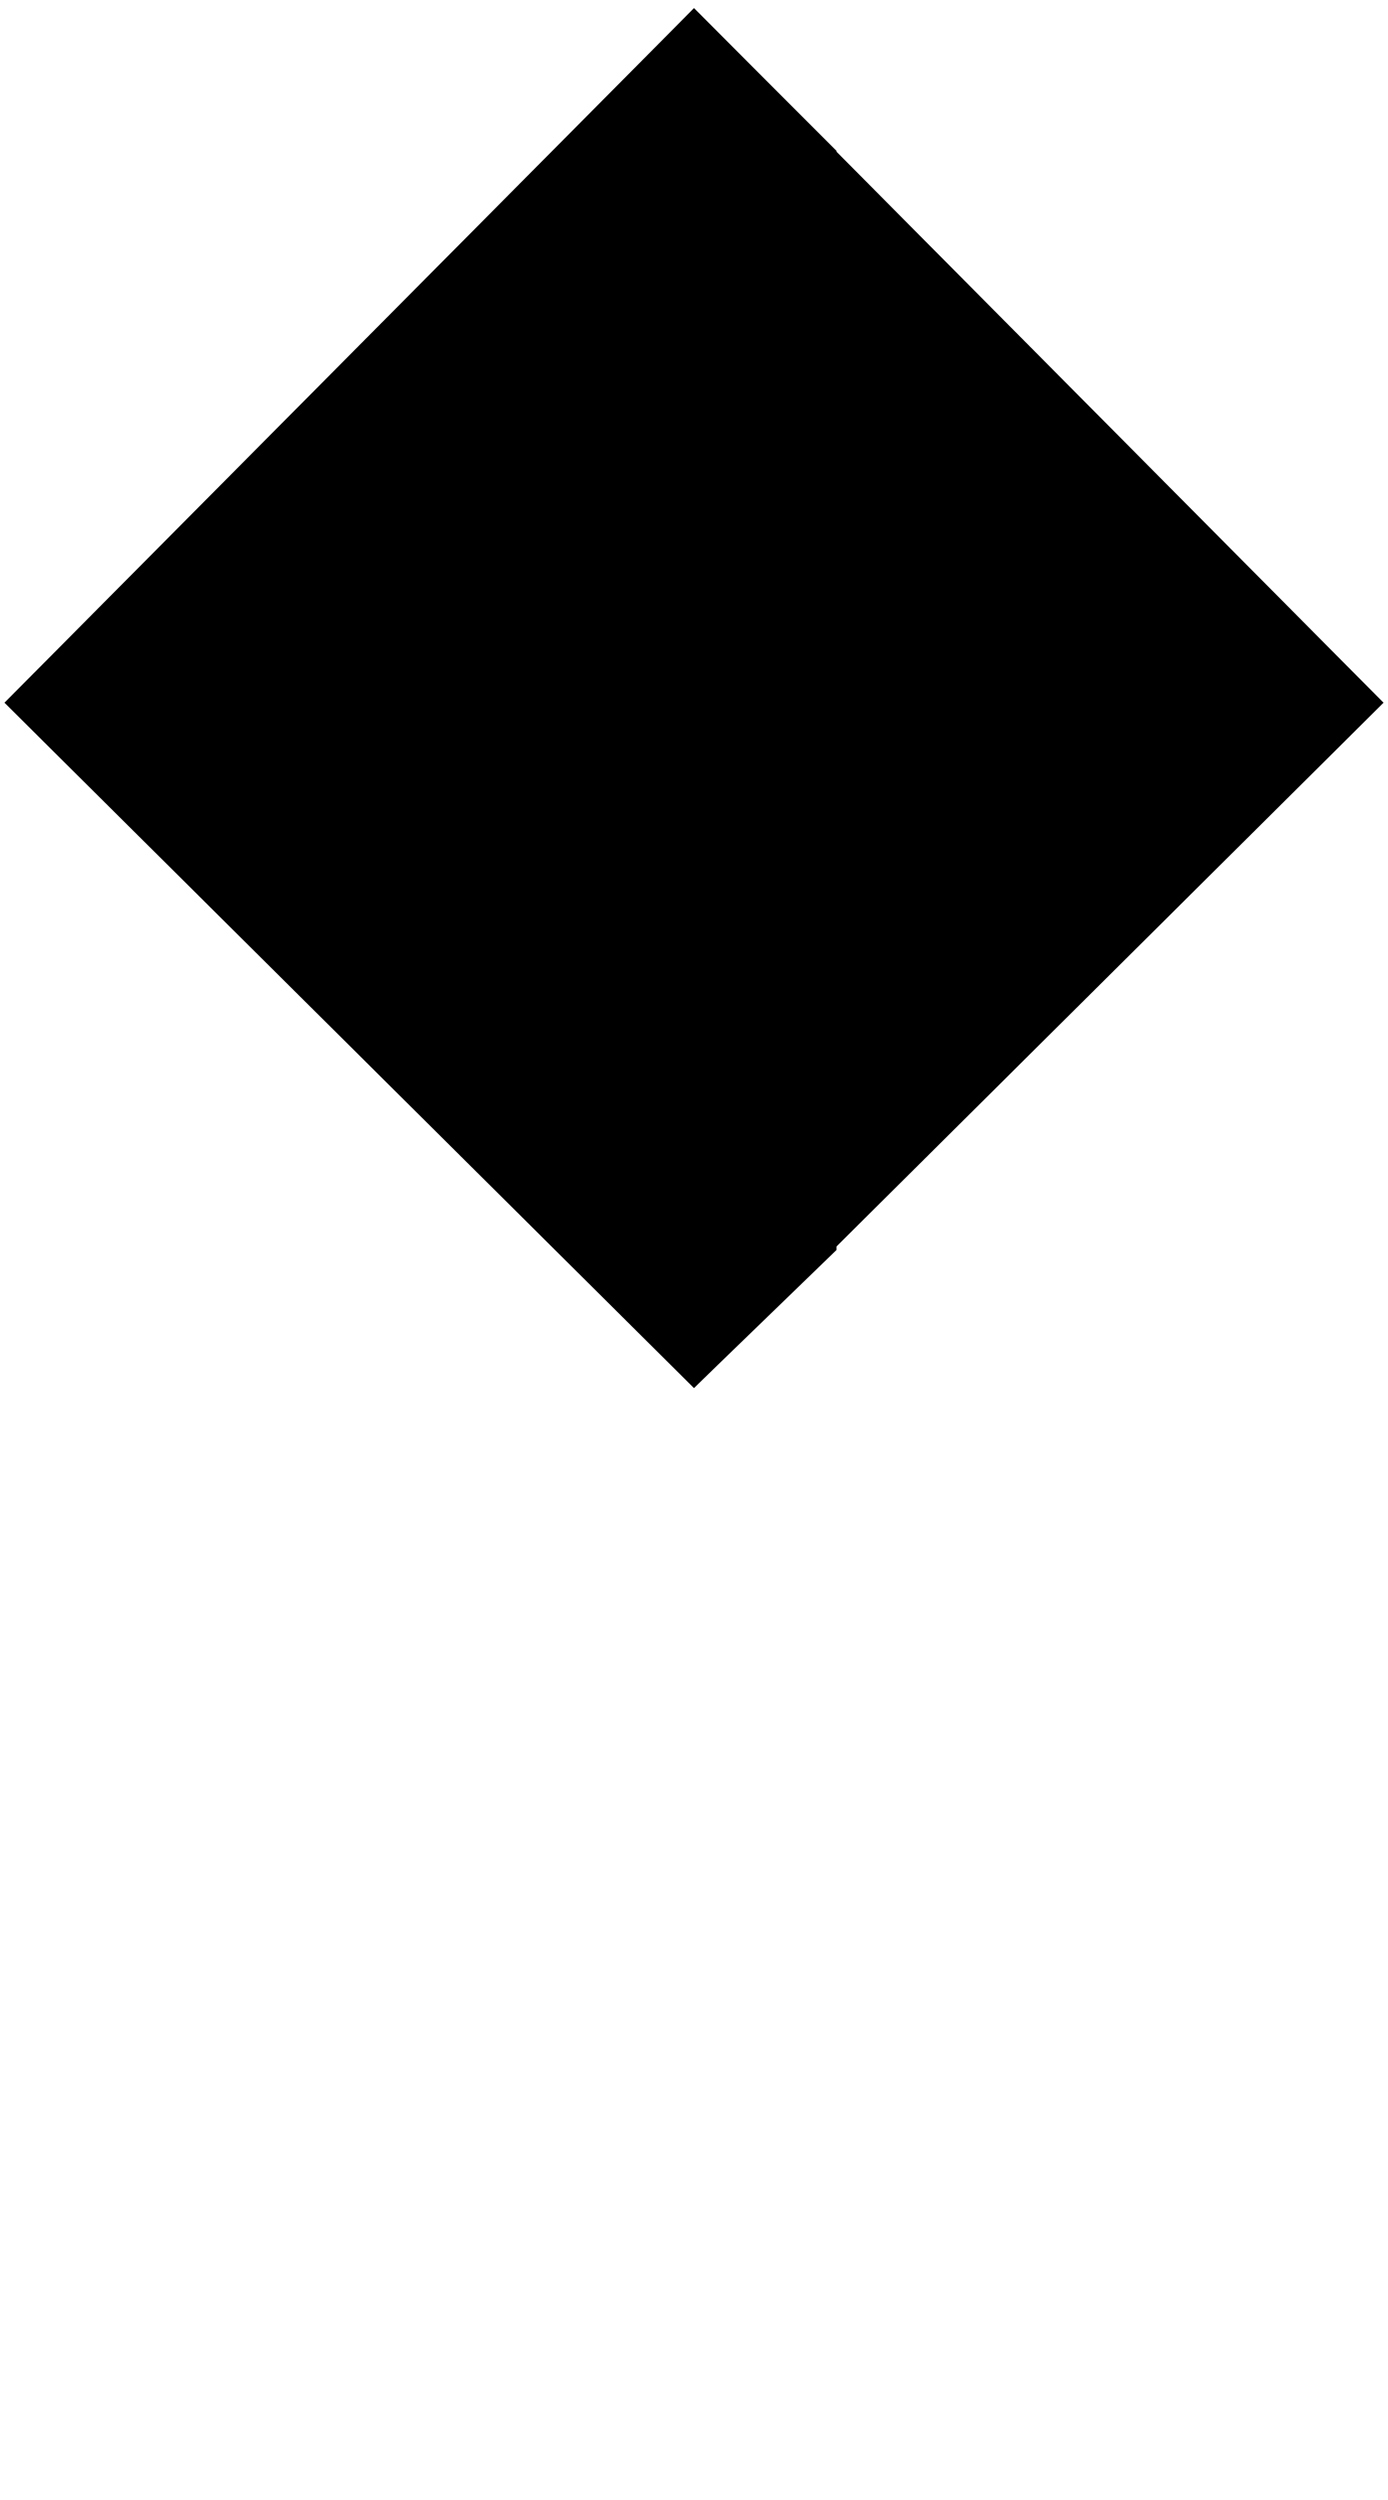 ﻿<?xml version="1.0" encoding="UTF-8"?>
<?xml-stylesheet type='text/css' href='svgStyle.css'?>
<svg version="1.2" baseProfile="tiny" width="3.00mm" height="5.40mm" viewBox="-1.51 -5.41 3.02 5.42" xmlns="http://www.w3.org/2000/svg">
  <title>TOPMA112</title>
  <desc>beacon top mark, yellow-black square board, diagonal</desc>
  <g>
    <path class="fYLLOW sYLLOW" d="M -1.50,-3.89 L 0.00,-5.40 L 1.50,-3.89 L 0.00,-2.40 L -1.50,-3.89 Z" stroke-width="0.04" />
    <path class="fBLACK sBLACK" d="M -0.30,-5.09 L 0.00,-5.40 L 0.31,-5.09 L 0.31,-2.70 L 0.00,-2.40 L -0.30,-2.70 L -0.30,-5.09 Z" stroke-width="0.04" />
    <path class="f0 sBLACK" d="M -1.50,-3.89 L 0.00,-5.40 L 1.50,-3.89 L 0.00,-2.40 L -1.50,-3.89 " stroke-width="0.12" />
    <circle class="pivotPoint layout" fill="none" cx="0" cy="0" r="0.2" />
  </g>
</svg>